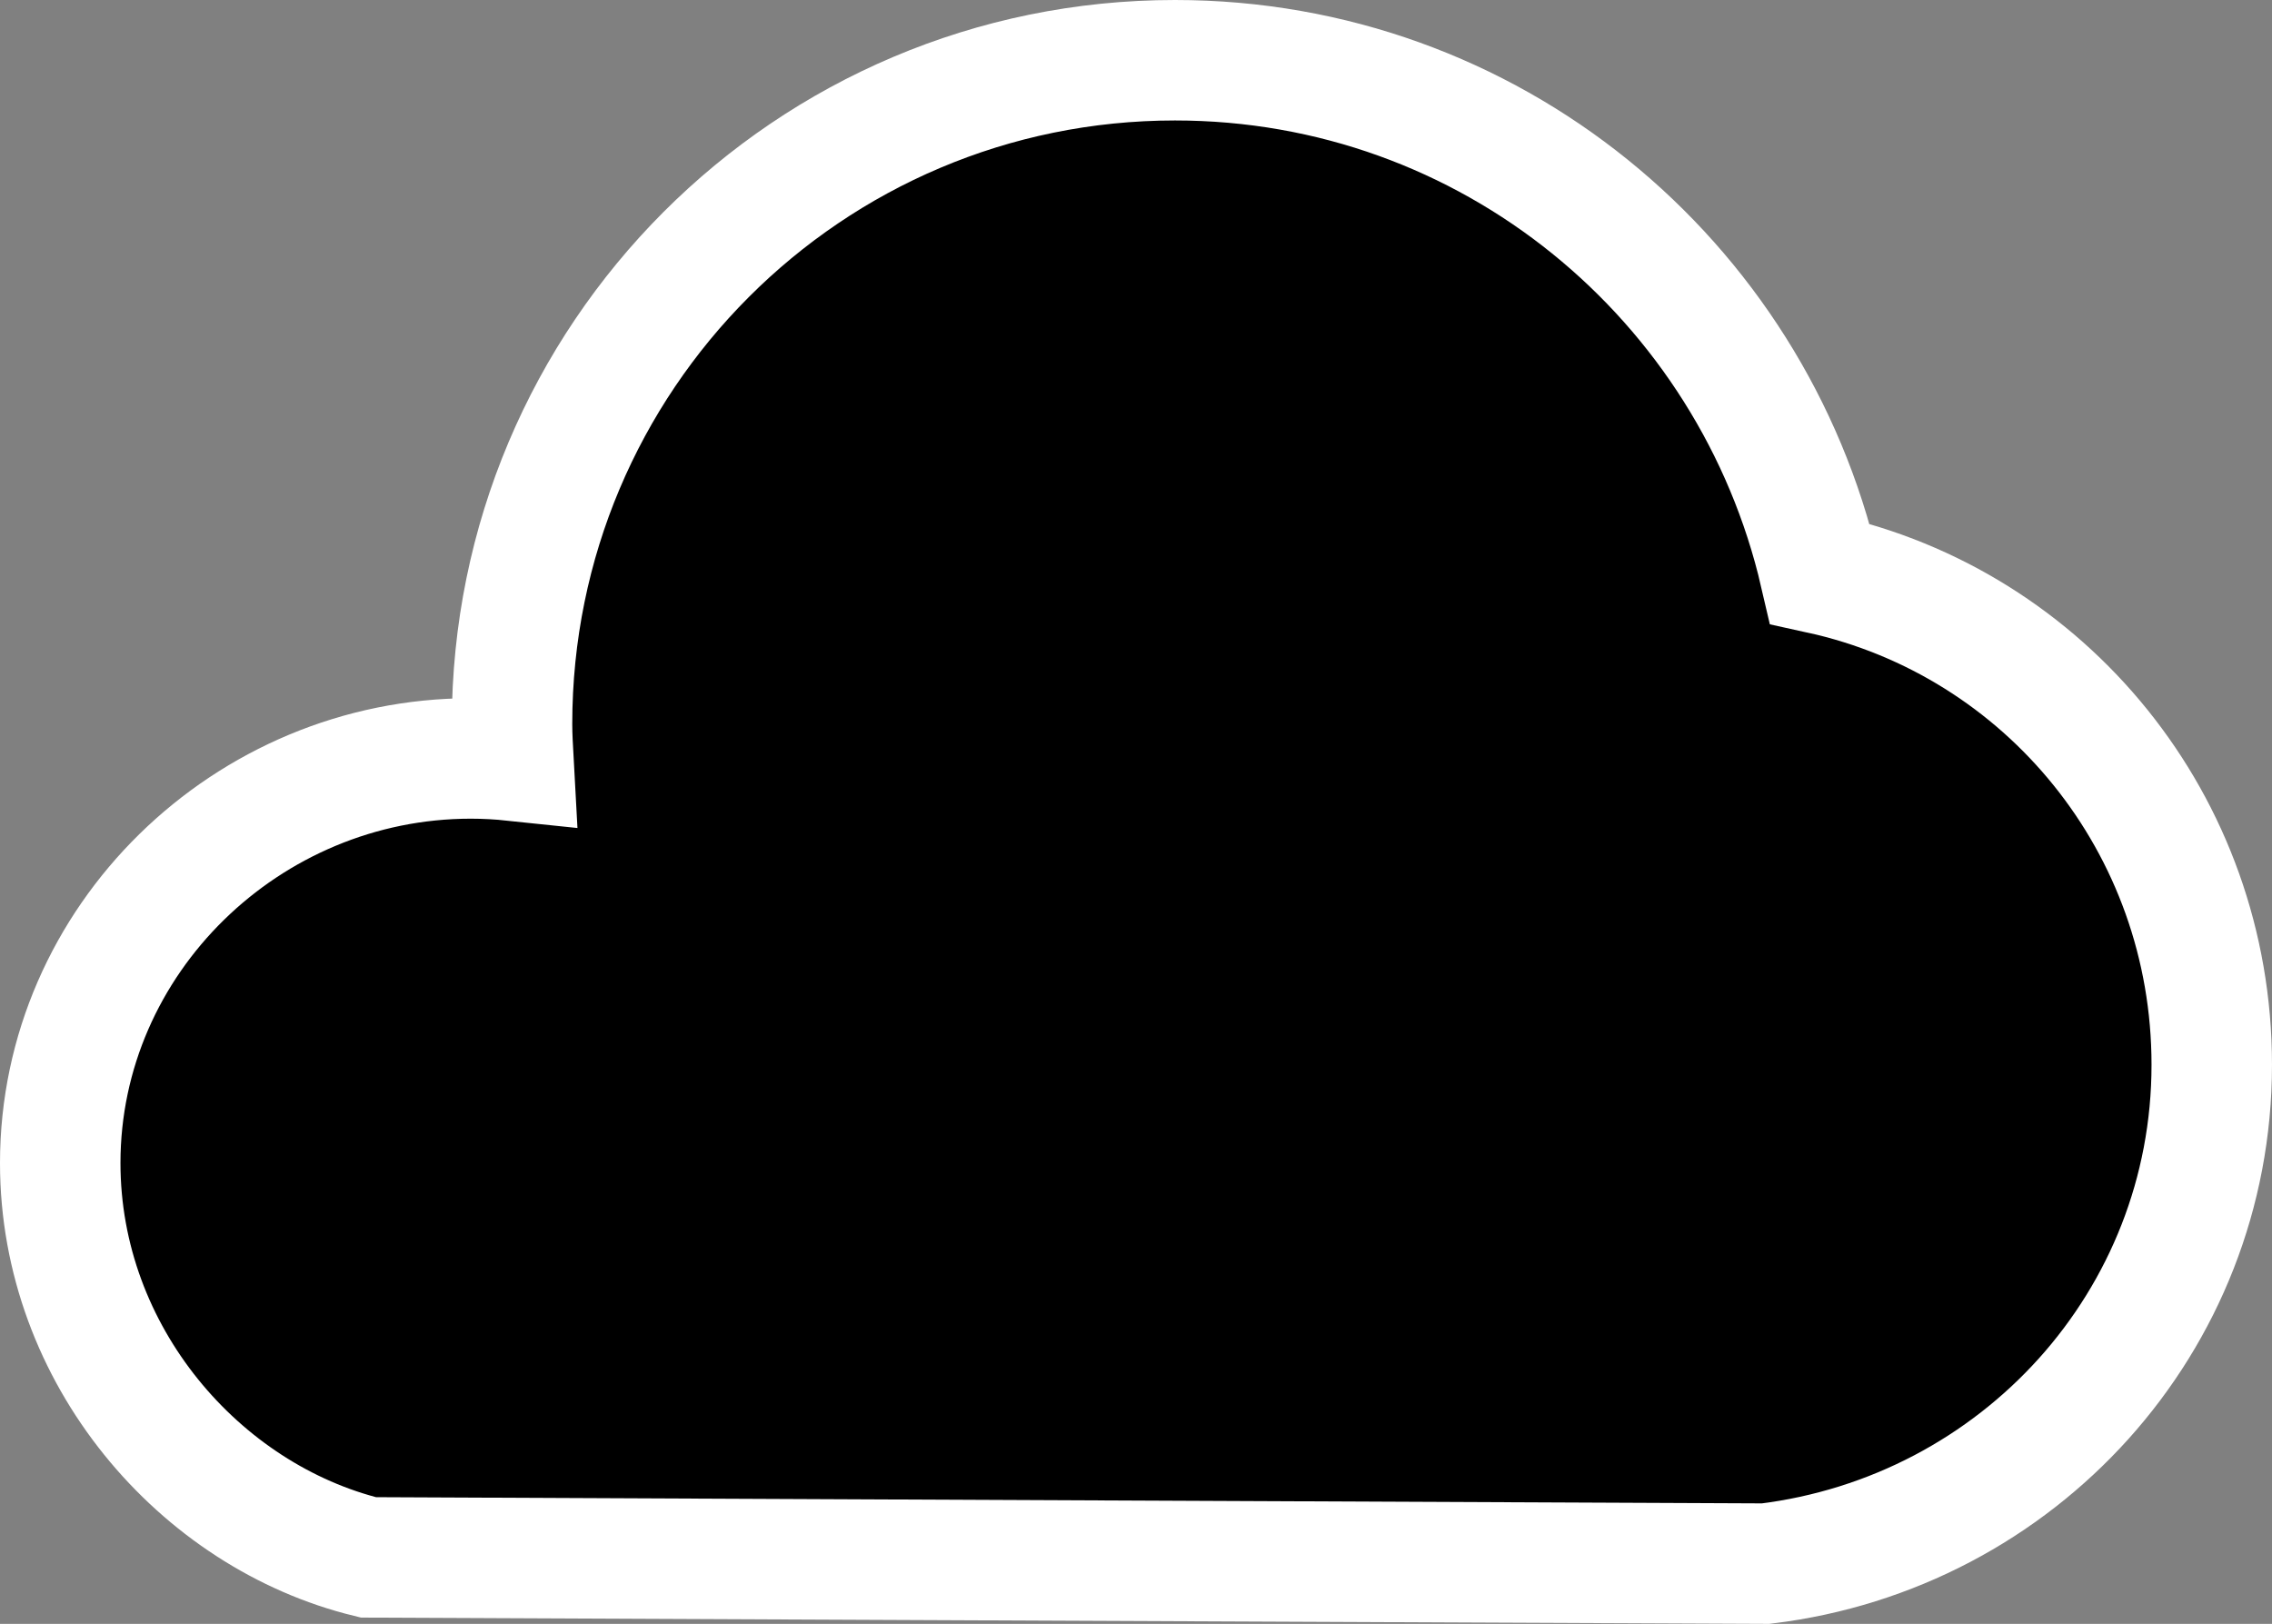 <?xml version="1.0" encoding="utf-8"?>
<svg version="1.1" id="Layer_1" xmlns="http://www.w3.org/2000/svg" xmlns:xlink="http://www.w3.org/1999/xlink" x="0px" y="0px"
	 width="188.599px" height="134.799px" viewBox="0 0 188.599 134.799" enable-background="new 0 0 188.599 134.799"
	 xml:space="preserve">
<rect x="0" y="0" width="188.599" height="134.799" fill="#808080" stroke="none"/>
<path stroke="#FFFFFF" stroke-width="10" stroke-miterlimit="10" d="M30.575,129.28
	C16.575,125.864,5,112.511,5,96.547C5,77.998,20.53,62.96,39.08,62.96c1.202,0,2.374,0.066,3.543,0.189
	c-0.055-1.011-0.12-2.028-0.12-3.053C42.504,29.668,67.109,5,97.538,5c26.135,0,47.878,18.204,53.534,42.618
	c18.744,4.106,32.526,20.795,32.526,40.771c0,21.285-16.023,38.838-37.023,41.41L30.575,129.28z"/>
</svg>
